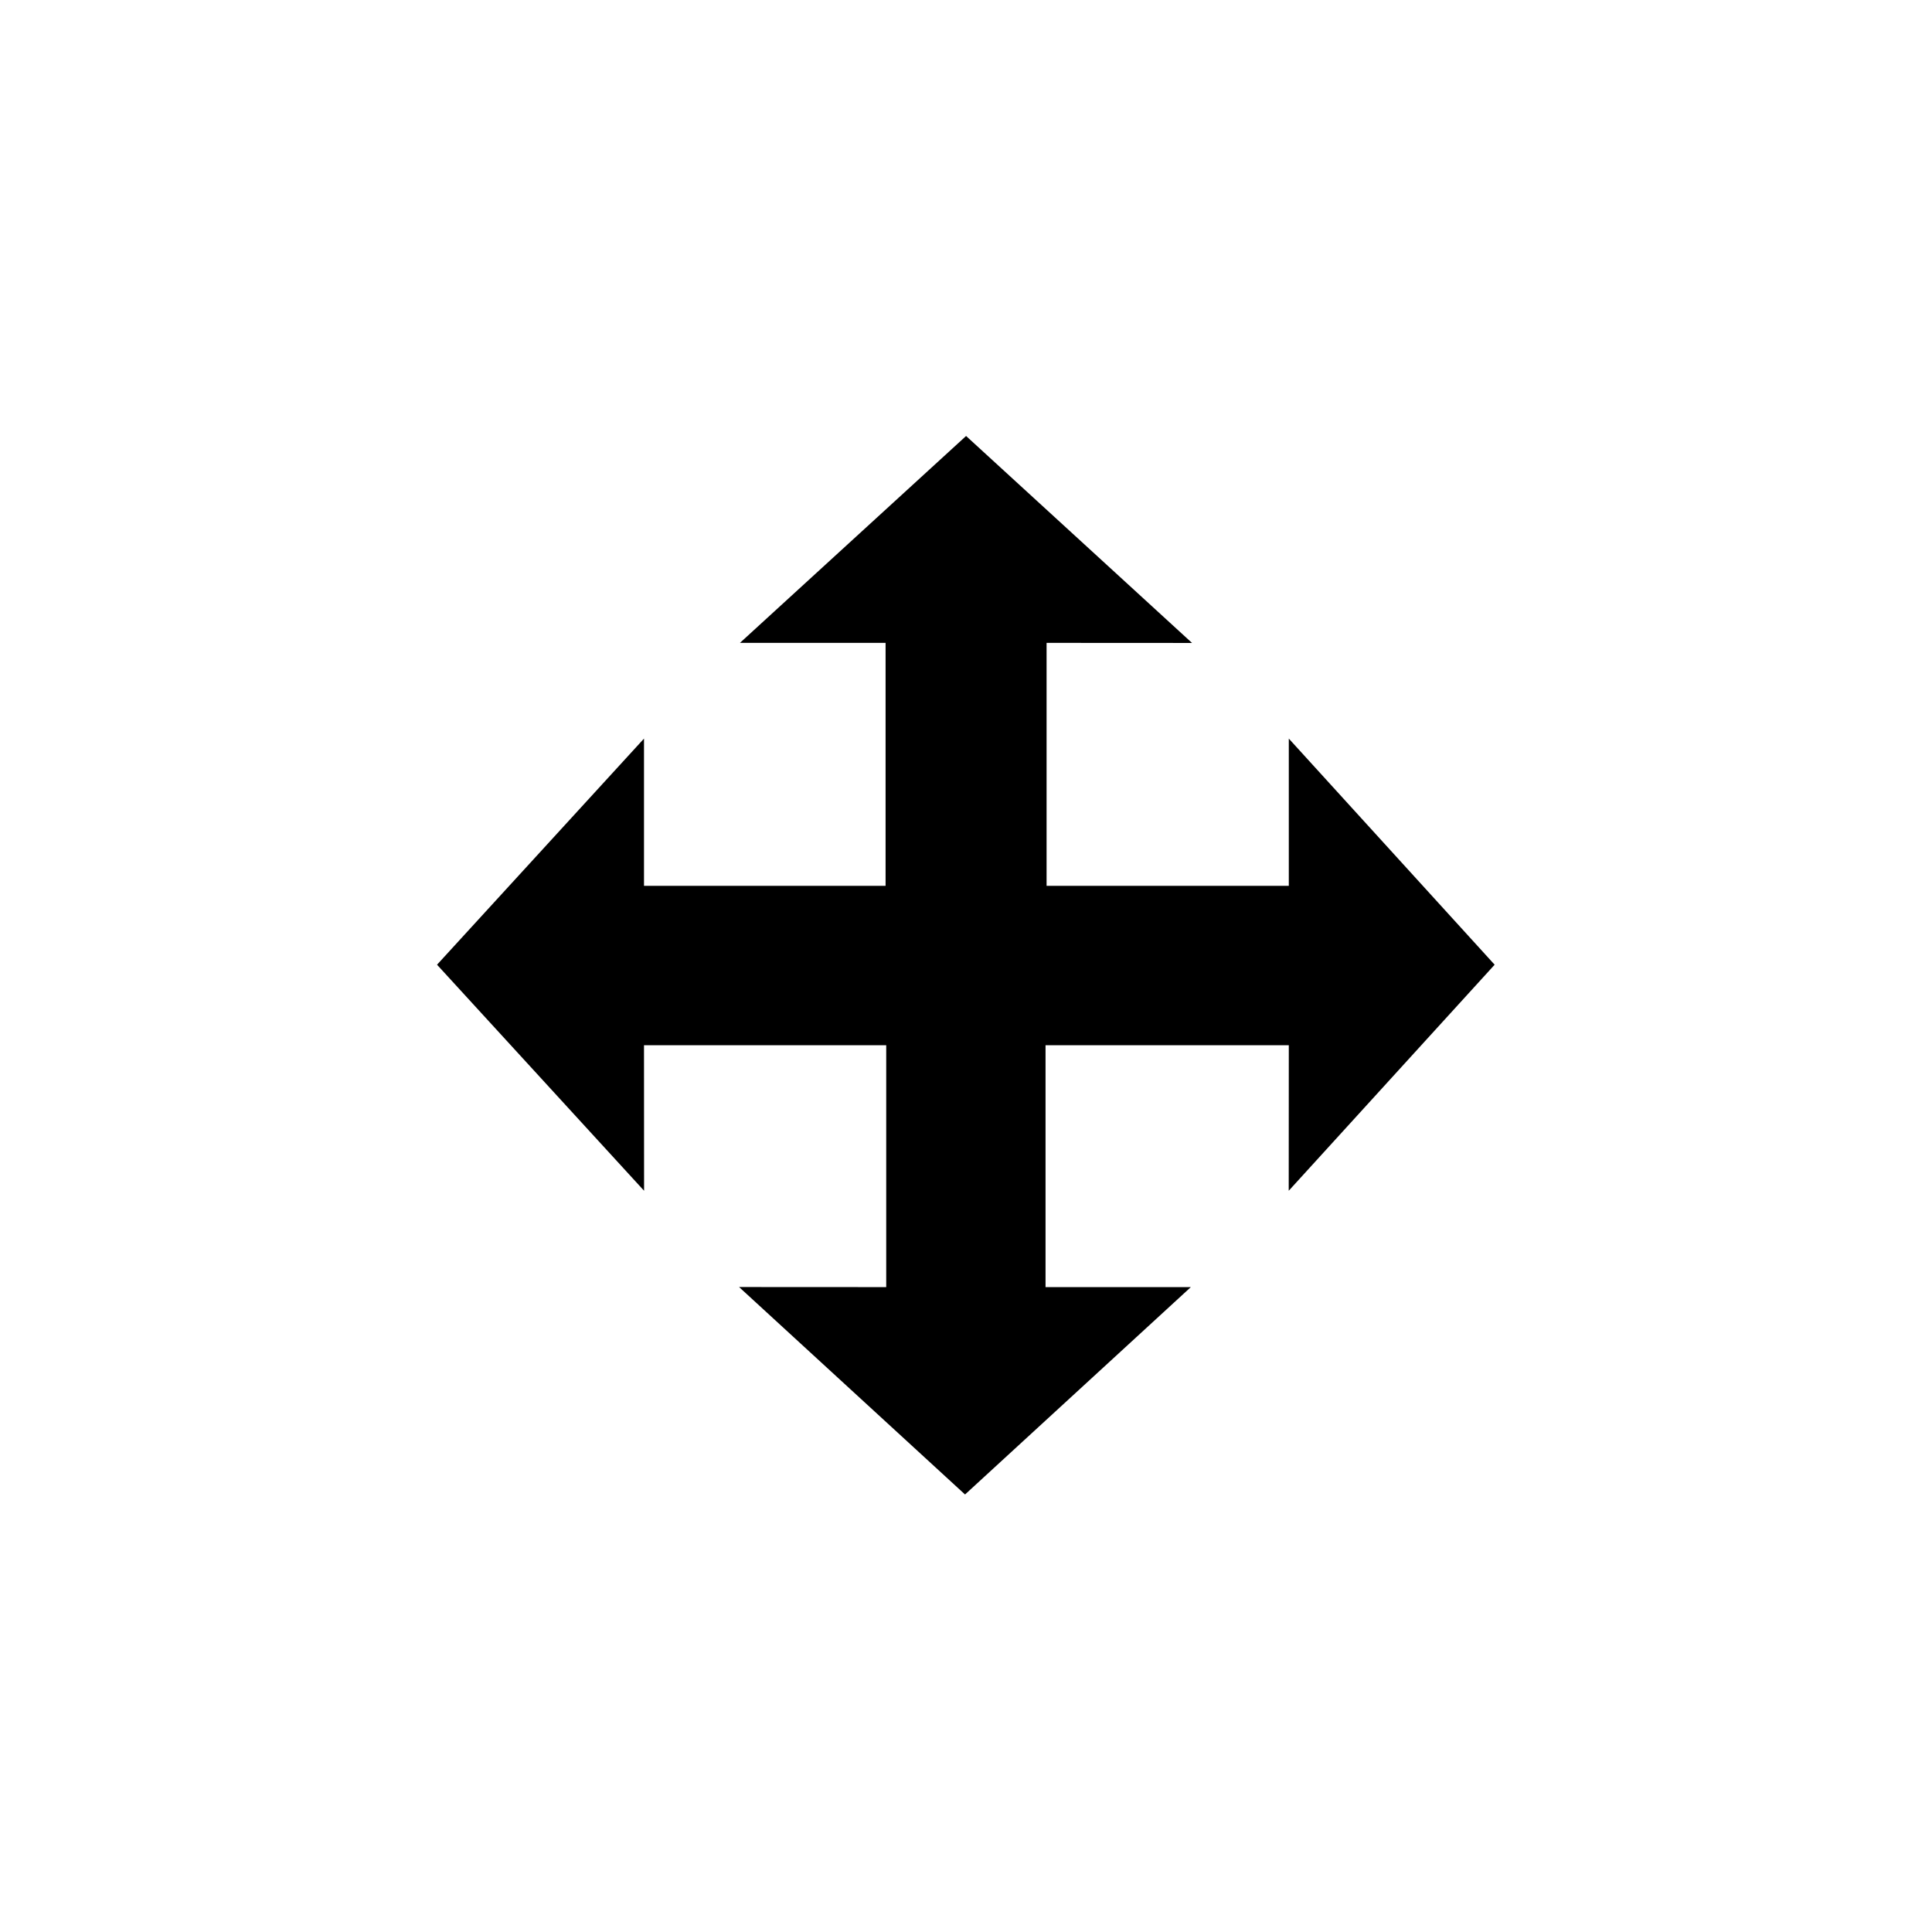 <svg width="24" height="24" viewBox="0 0 24 24" fill="none" xmlns="http://www.w3.org/2000/svg">
<g filter="url(#filter0_d_102_648)">
<path fill-rule="evenodd" clip-rule="evenodd" d="M14.001 4.987H15.001V5.987H14.001V4.987ZM15.001 10.987H14.001V9.987H15.001V10.987ZM10.001 5.987H9.001V4.987H10.001V5.987ZM10.001 10.987H9.001V9.987H10.001V10.987ZM12.001 0L4.016 7.988L9.238 13.209L12.001 15.972L19.985 7.987L12.001 0Z" fill="white"/>
<path fill-rule="evenodd" clip-rule="evenodd" d="M18.567 7.984L16.01 5.175V7.004H12.001H8V5.175L5.429 7.984L8.001 10.792L8 8.984H12.001H16.01L16.009 10.792L18.567 7.984Z" fill="black"/>
<path fill-rule="evenodd" clip-rule="evenodd" d="M12.988 7.987H13.001V3.986L14.808 3.987L12.001 1.416L9.192 3.986H11.001V7.987H11.009V11.989L9.181 11.988L11.988 14.565L14.793 11.989H12.988V7.987Z" fill="black"/>
</g>
<defs>
<filter id="filter0_d_102_648" x="0.016" y="0" width="23.969" height="23.972" filterUnits="userSpaceOnUse" color-interpolation-filters="sRGB">
<feFlood flood-opacity="0" result="BackgroundImageFix"/>
<feColorMatrix in="SourceAlpha" type="matrix" values="0 0 0 0 0 0 0 0 0 0 0 0 0 0 0 0 0 0 127 0" result="hardAlpha"/>
<feOffset dy="4"/>
<feGaussianBlur stdDeviation="2"/>
<feComposite in2="hardAlpha" operator="out"/>
<feColorMatrix type="matrix" values="0 0 0 0 0 0 0 0 0 0 0 0 0 0 0 0 0 0 0.25 0"/>
<feBlend mode="normal" in2="BackgroundImageFix" result="effect1_dropShadow_102_648"/>
<feBlend mode="normal" in="SourceGraphic" in2="effect1_dropShadow_102_648" result="shape"/>
</filter>
</defs>
</svg>
